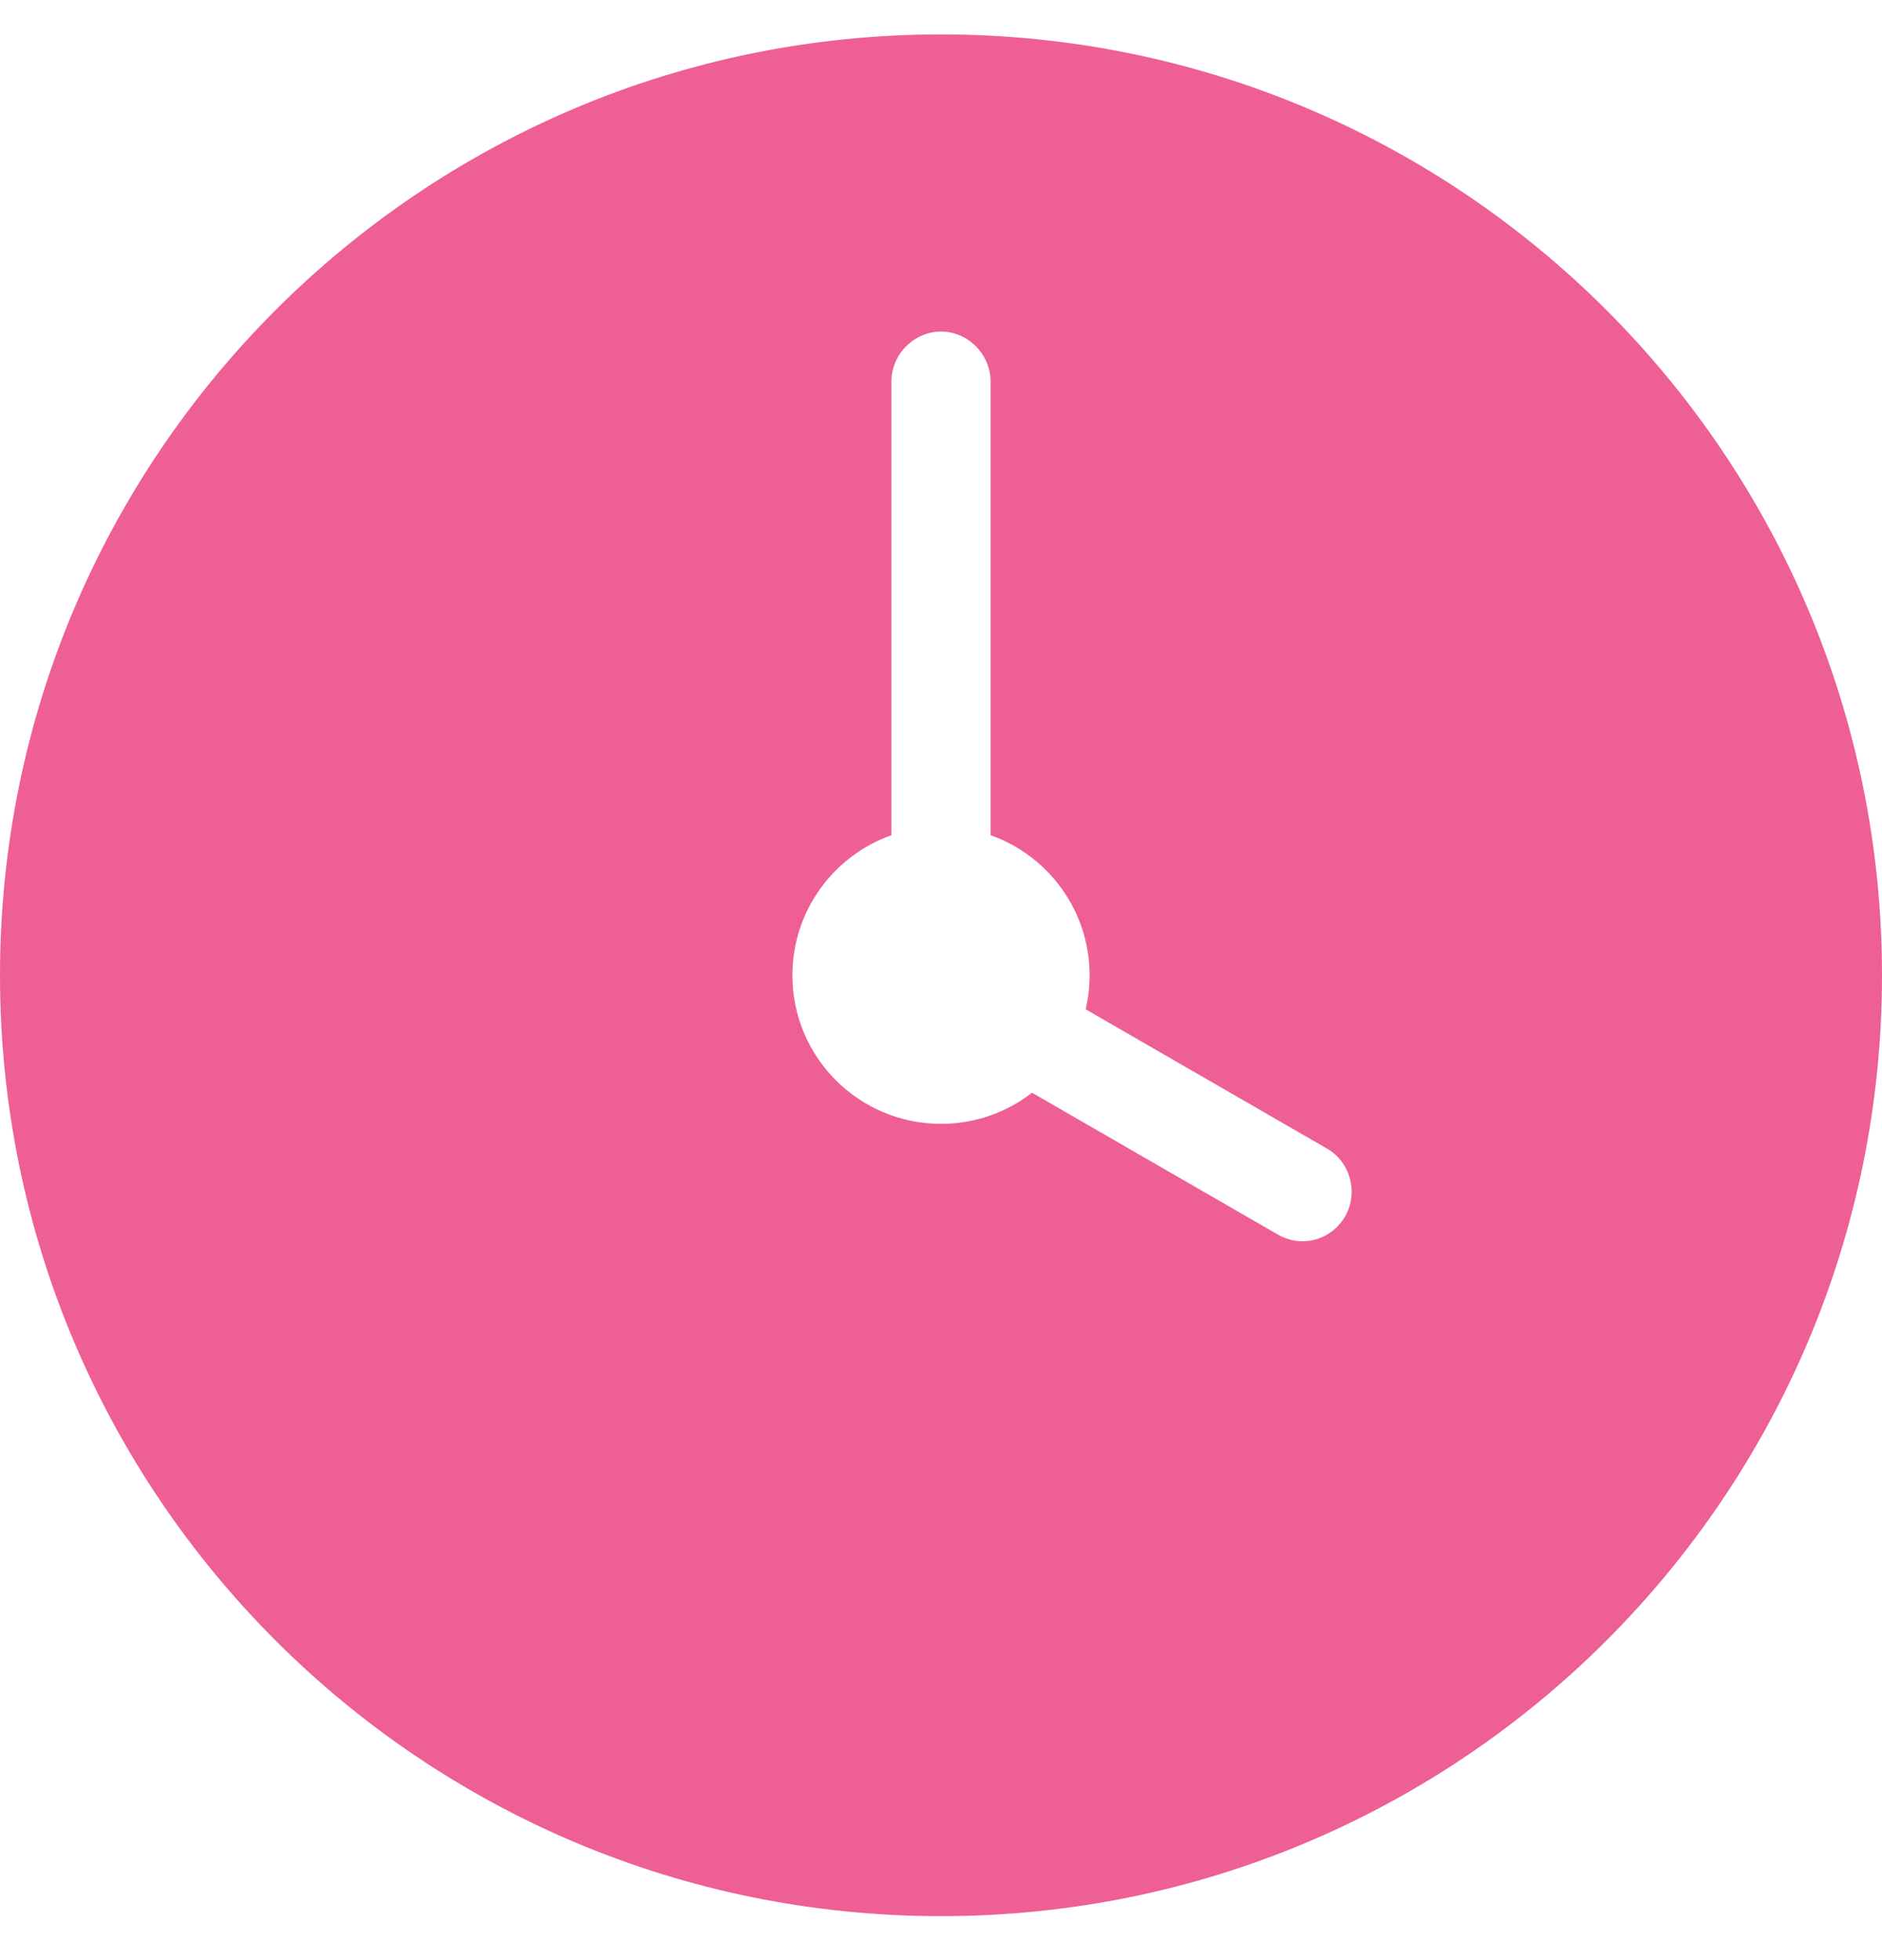 <svg width="24" height="25" viewBox="0 0 24 25" fill="none" xmlns="http://www.w3.org/2000/svg">
<g id="time-filled-svgrepo-com (1) 1" clip-path="url(#clip0_853_20788)">
<path id="Vector" fill-rule="evenodd" clip-rule="evenodd" d="M13.845 12.873L16.925 14.651C17.226 14.825 17.323 15.22 17.154 15.513C16.979 15.815 16.603 15.924 16.294 15.745L13.161 13.937C12.84 14.186 12.438 14.334 12 14.334C10.954 14.334 10.105 13.486 10.105 12.44C10.105 11.614 10.633 10.913 11.368 10.652V4.865C11.368 4.514 11.661 4.229 12 4.229C12.349 4.229 12.632 4.523 12.632 4.865V10.652C13.367 10.913 13.895 11.614 13.895 12.44C13.895 12.589 13.877 12.734 13.845 12.873ZM12 24.439C18.627 24.439 24 19.067 24 12.44C24 5.812 18.627 0.439 12 0.439C5.373 0.439 0 5.812 0 12.44C0 19.067 5.373 24.439 12 24.439Z" fill="#EE5F96"/>
</g>
<defs>
<clipPath id="clip0_853_20788">
<rect width="24" height="24" fill="white" transform="translate(0 0.439)"/>
</clipPath>
</defs>
</svg>

